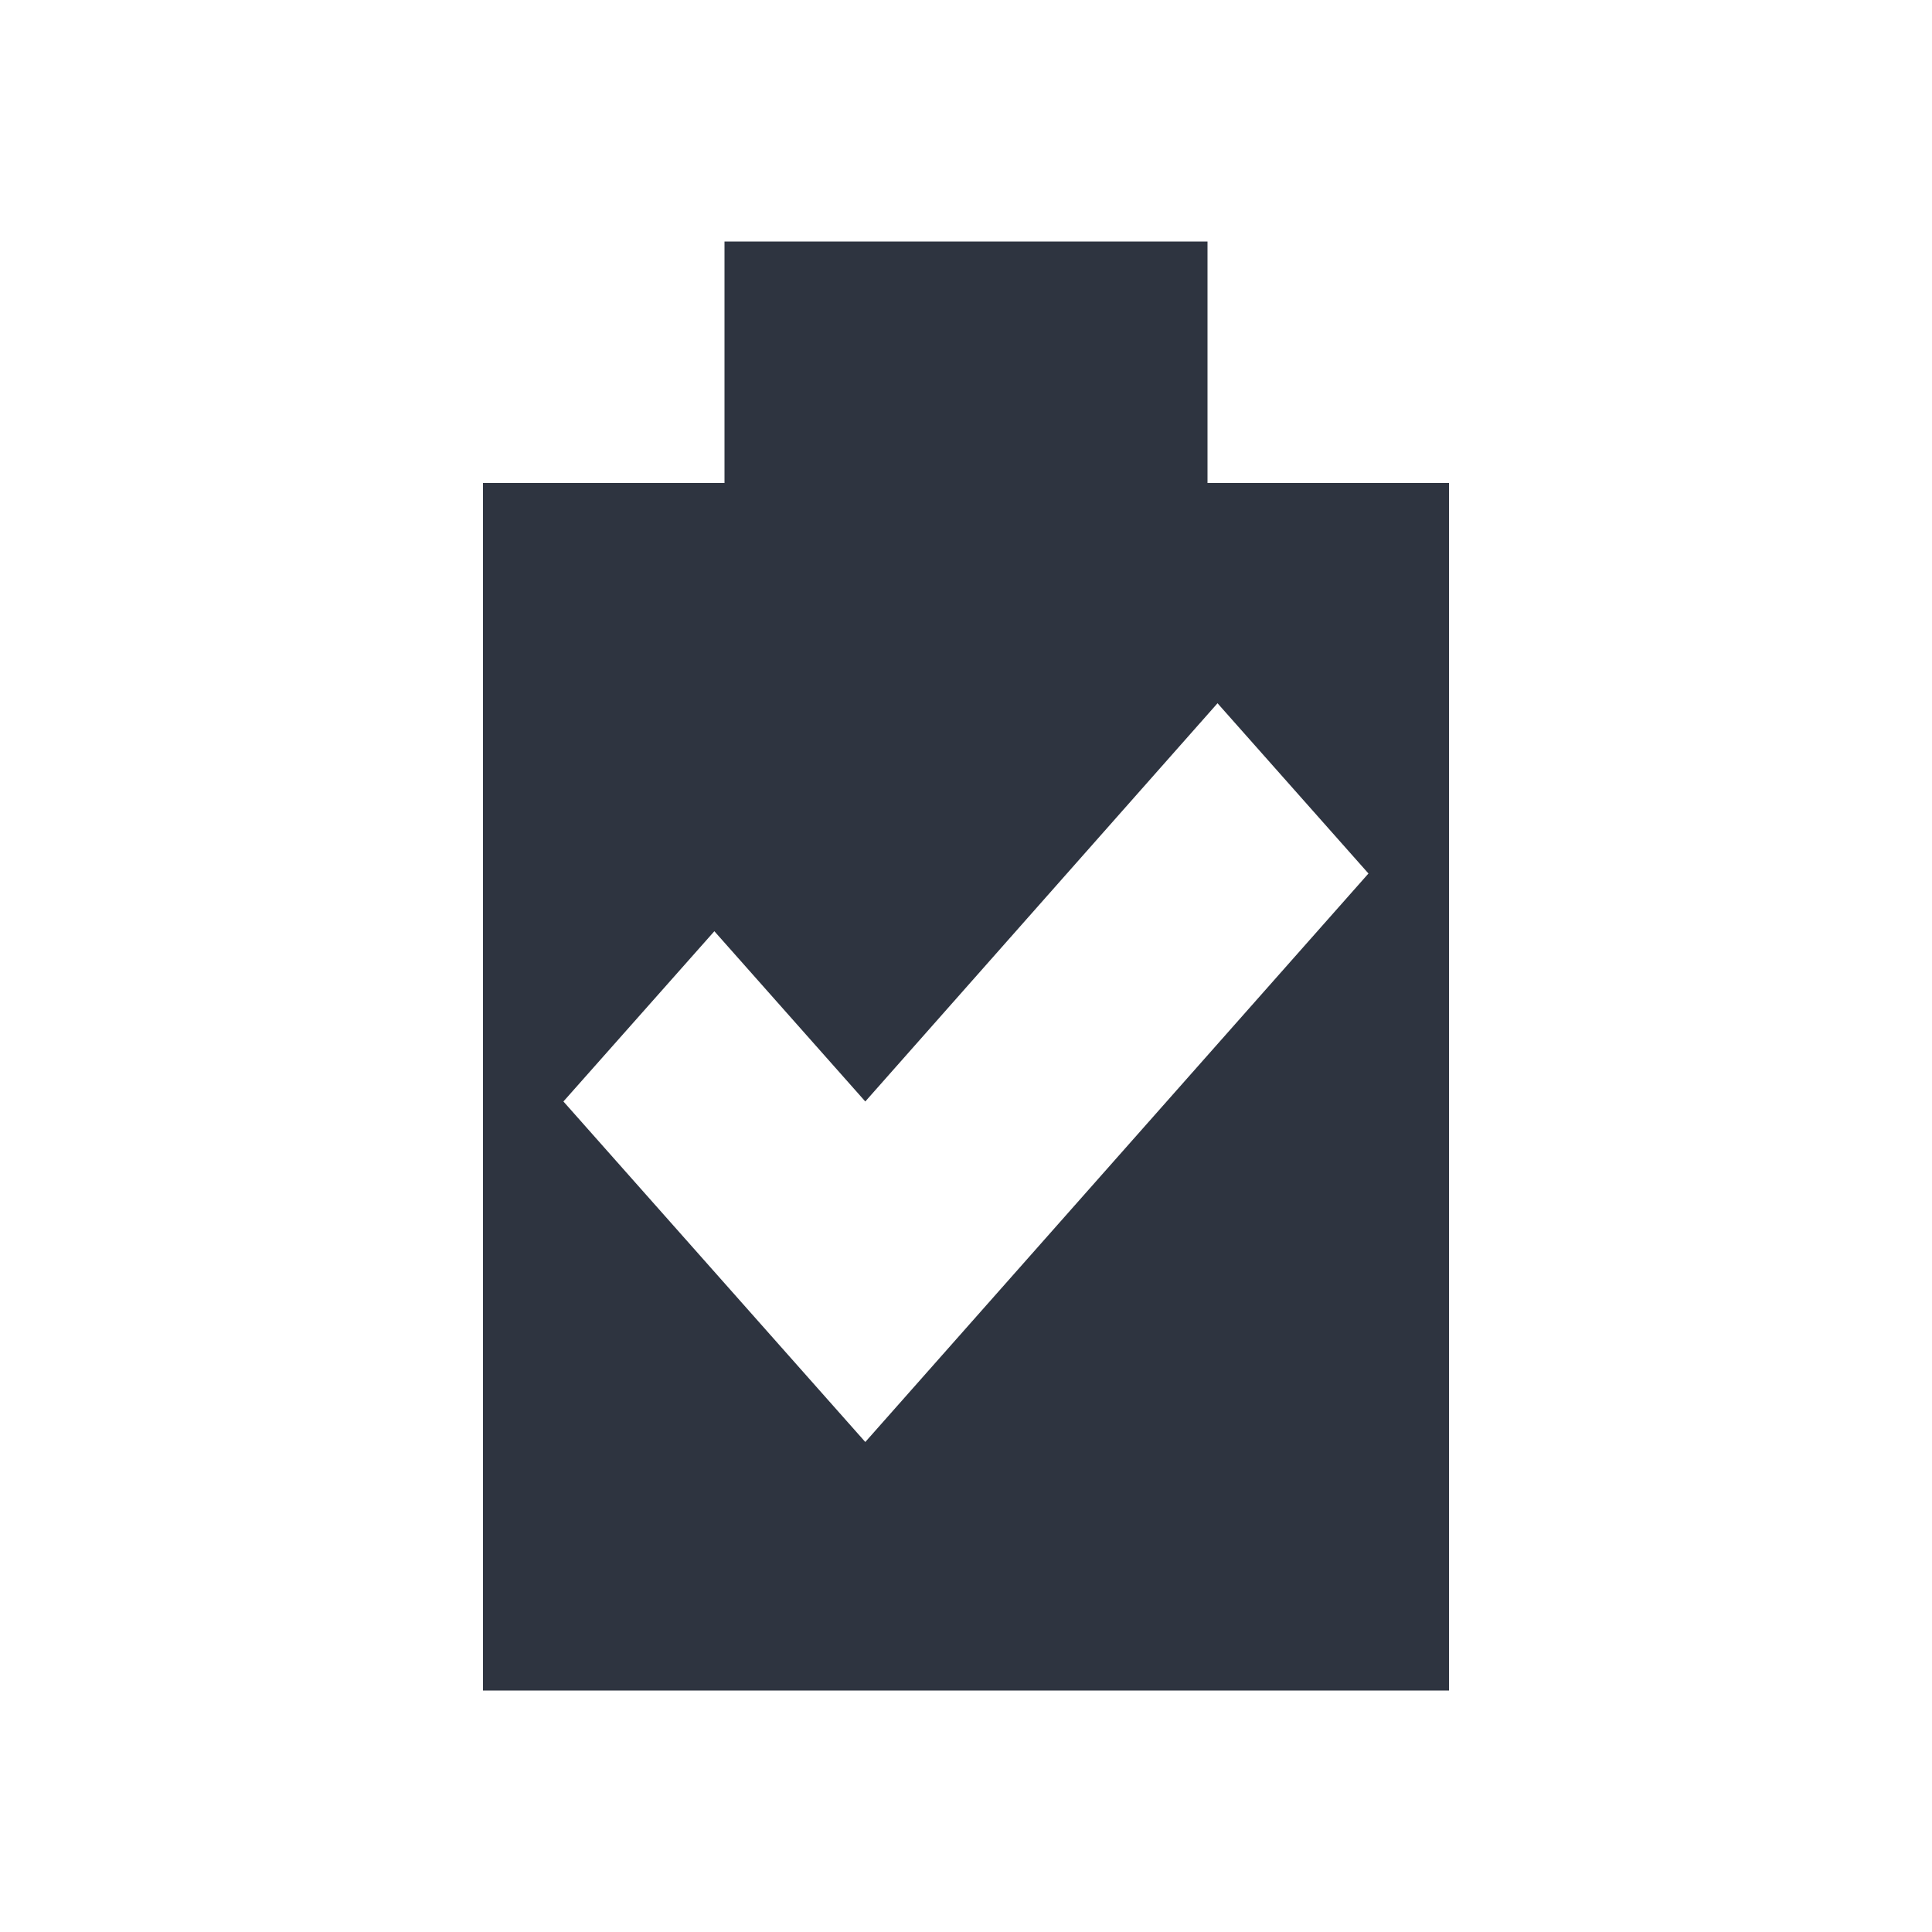<svg viewBox="0 0 16 16" xmlns="http://www.w3.org/2000/svg">
 <path d="m6 2v2h-2v10h8v-10h-2v-2zm4.083 3.824 1.25 1.41-4.167 4.708c-0.855-0.965-1.645-1.855-2.5-2.82l1.25-1.41 1.25 1.41z" fill="#2e3440"/>
</svg>
